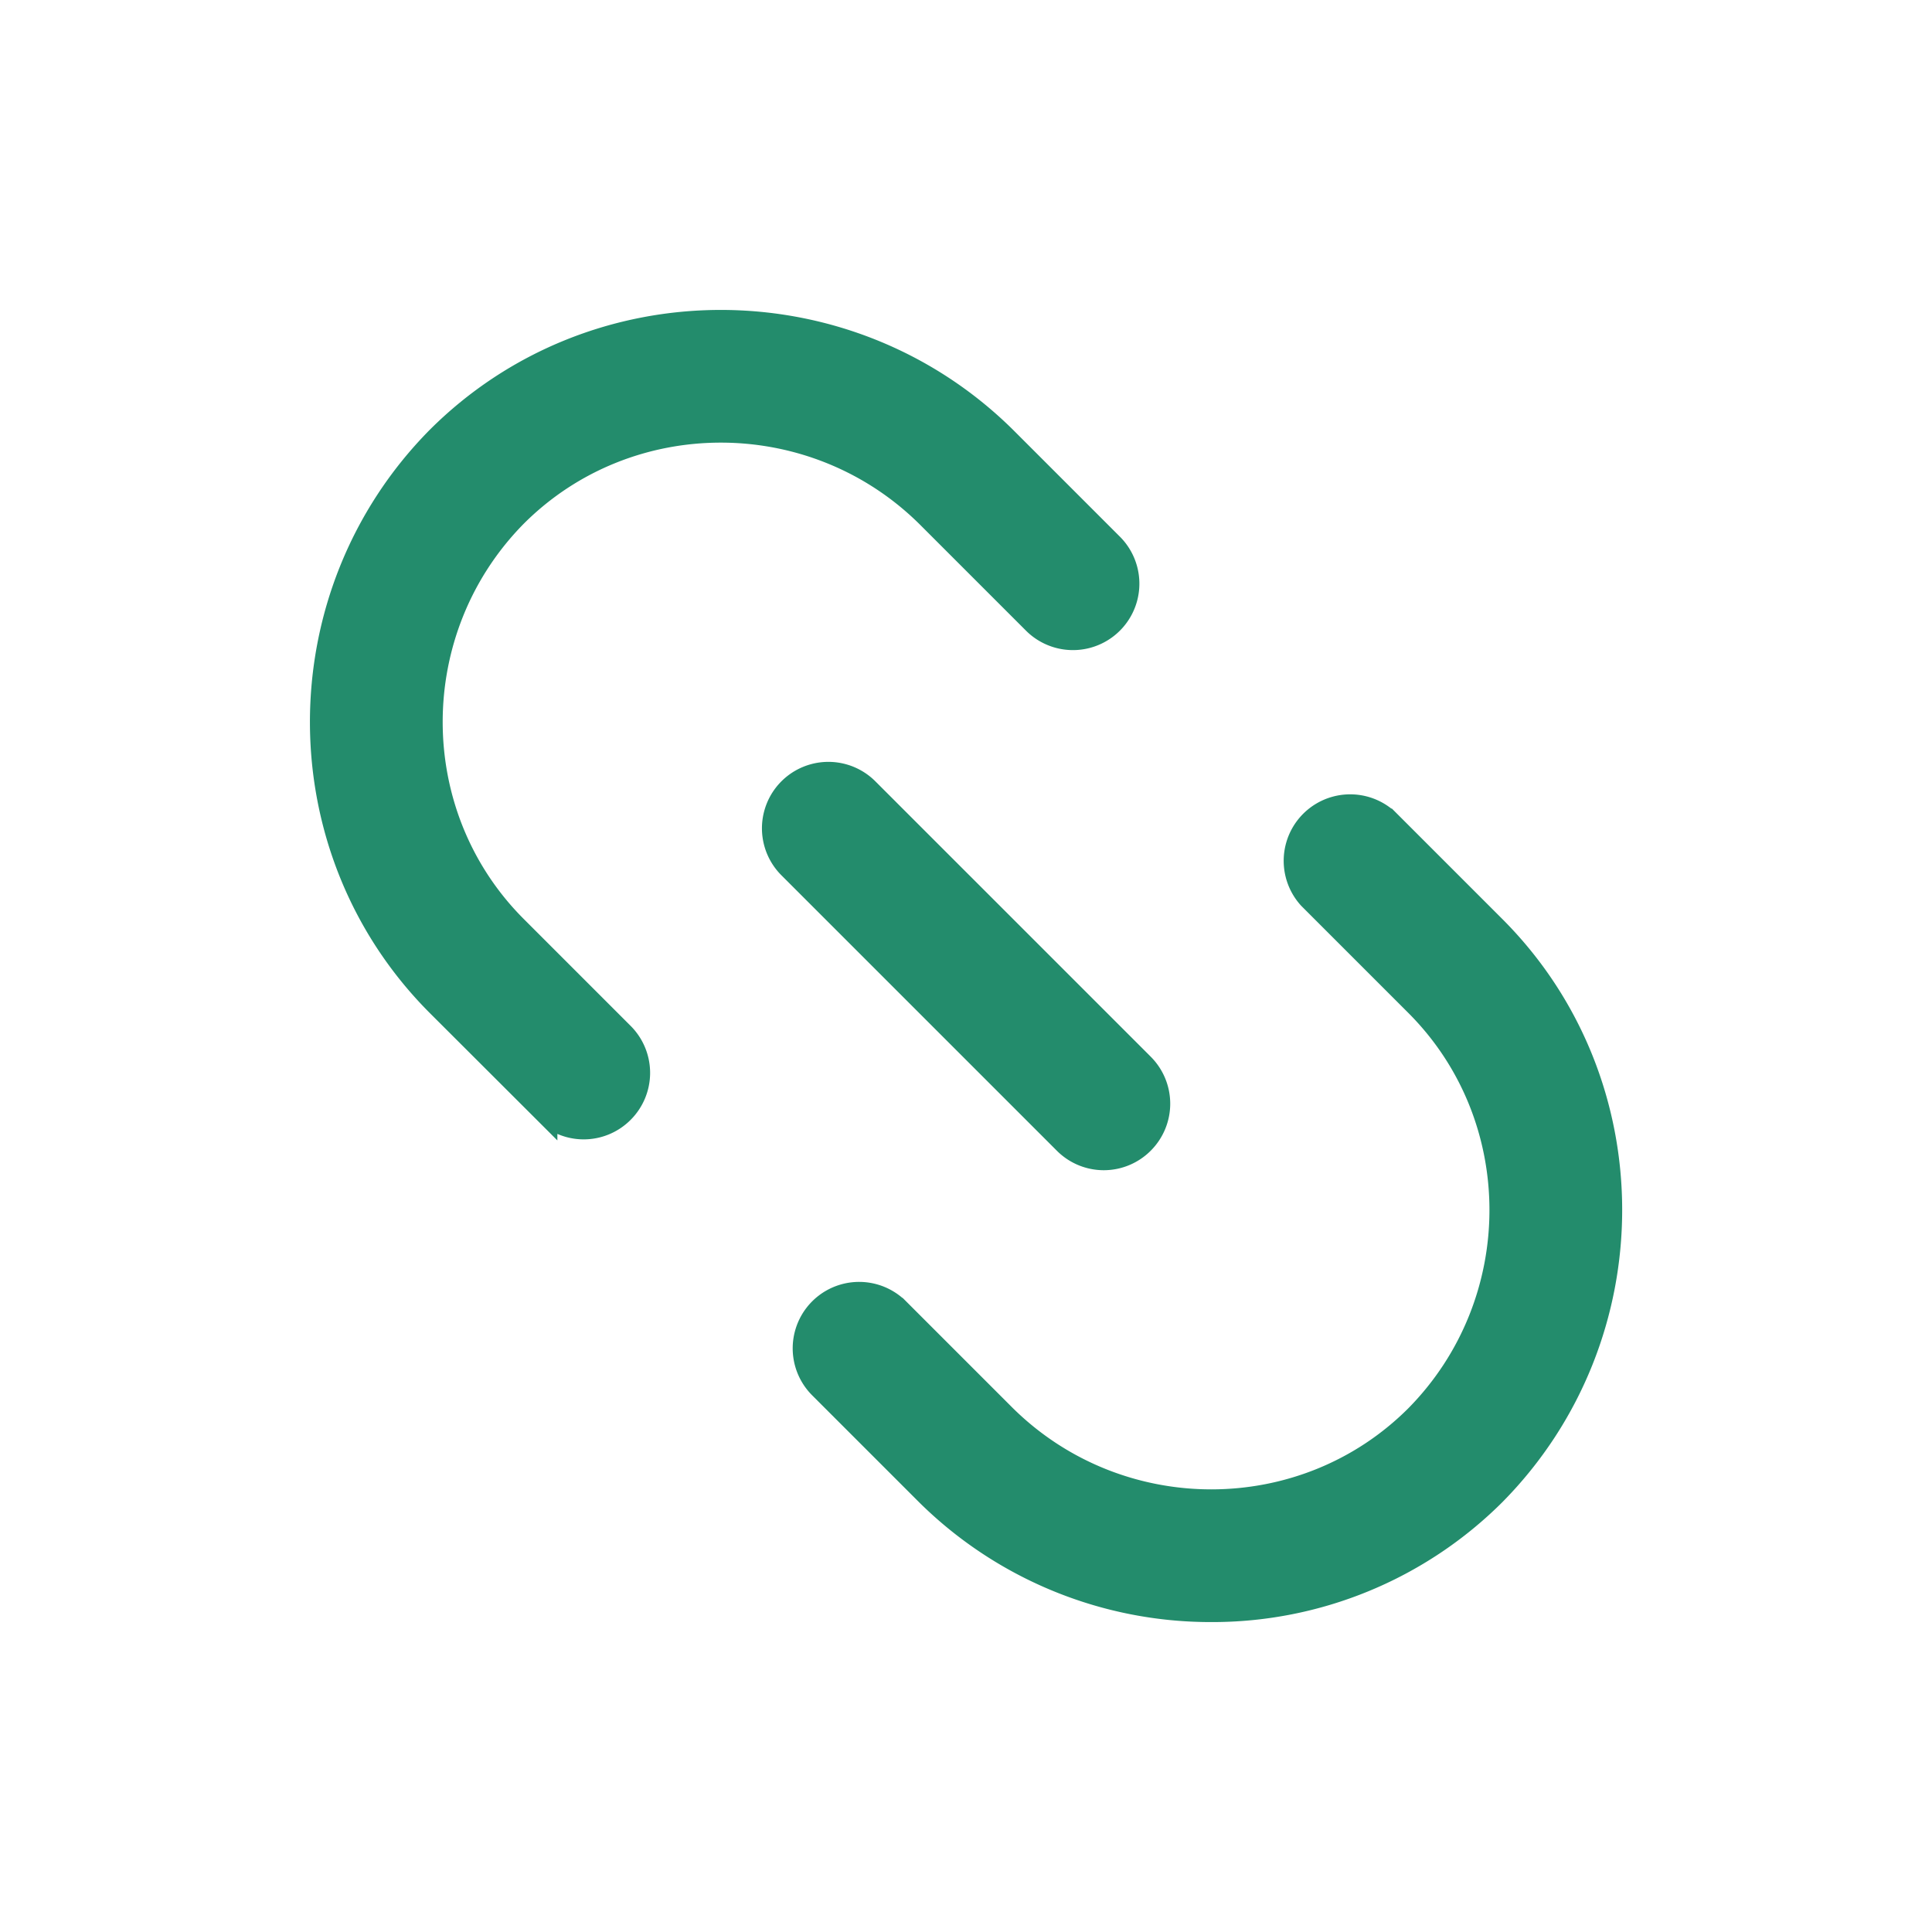 <svg width="24" height="24" viewBox="0 0 24 24" fill="none" xmlns="http://www.w3.org/2000/svg"><path d="M18.556 11.522l-1.328-1.328a.676.676 0 00-.955.955l1.328 1.328c1.403 1.403 1.401 3.703 0 5.123-1.403 1.403-3.702 1.401-5.123 0l-1.328-1.328a.675.675 0 10-.955.955l1.331 1.331A5 5 0 0015.046 20a4.951 4.951 0 003.513-1.448c1.924-1.95 1.923-5.104-.003-7.03zm-4.75-4.749l-1.331-1.331c-1.95-1.924-5.104-1.923-7.033.006-1.924 1.95-1.922 5.103.003 7.03l1.329 1.327a.672.672 0 00.954 0 .675.675 0 000-.955L6.4 11.522C4.998 10.12 5 7.82 6.4 6.4c1.403-1.403 3.703-1.401 5.123 0l1.328 1.328a.675.675 0 10.955-.955z" fill="#238C6C" stroke="#238C6C" stroke-width=".3"/><path d="M14.189 13.233l-3.421-3.421a.675.675 0 10-.955.955l3.421 3.421a.673.673 0 00.955 0 .675.675 0 000-.955z" fill="#238C6C" stroke="#238C6C" stroke-width=".3"/></svg>